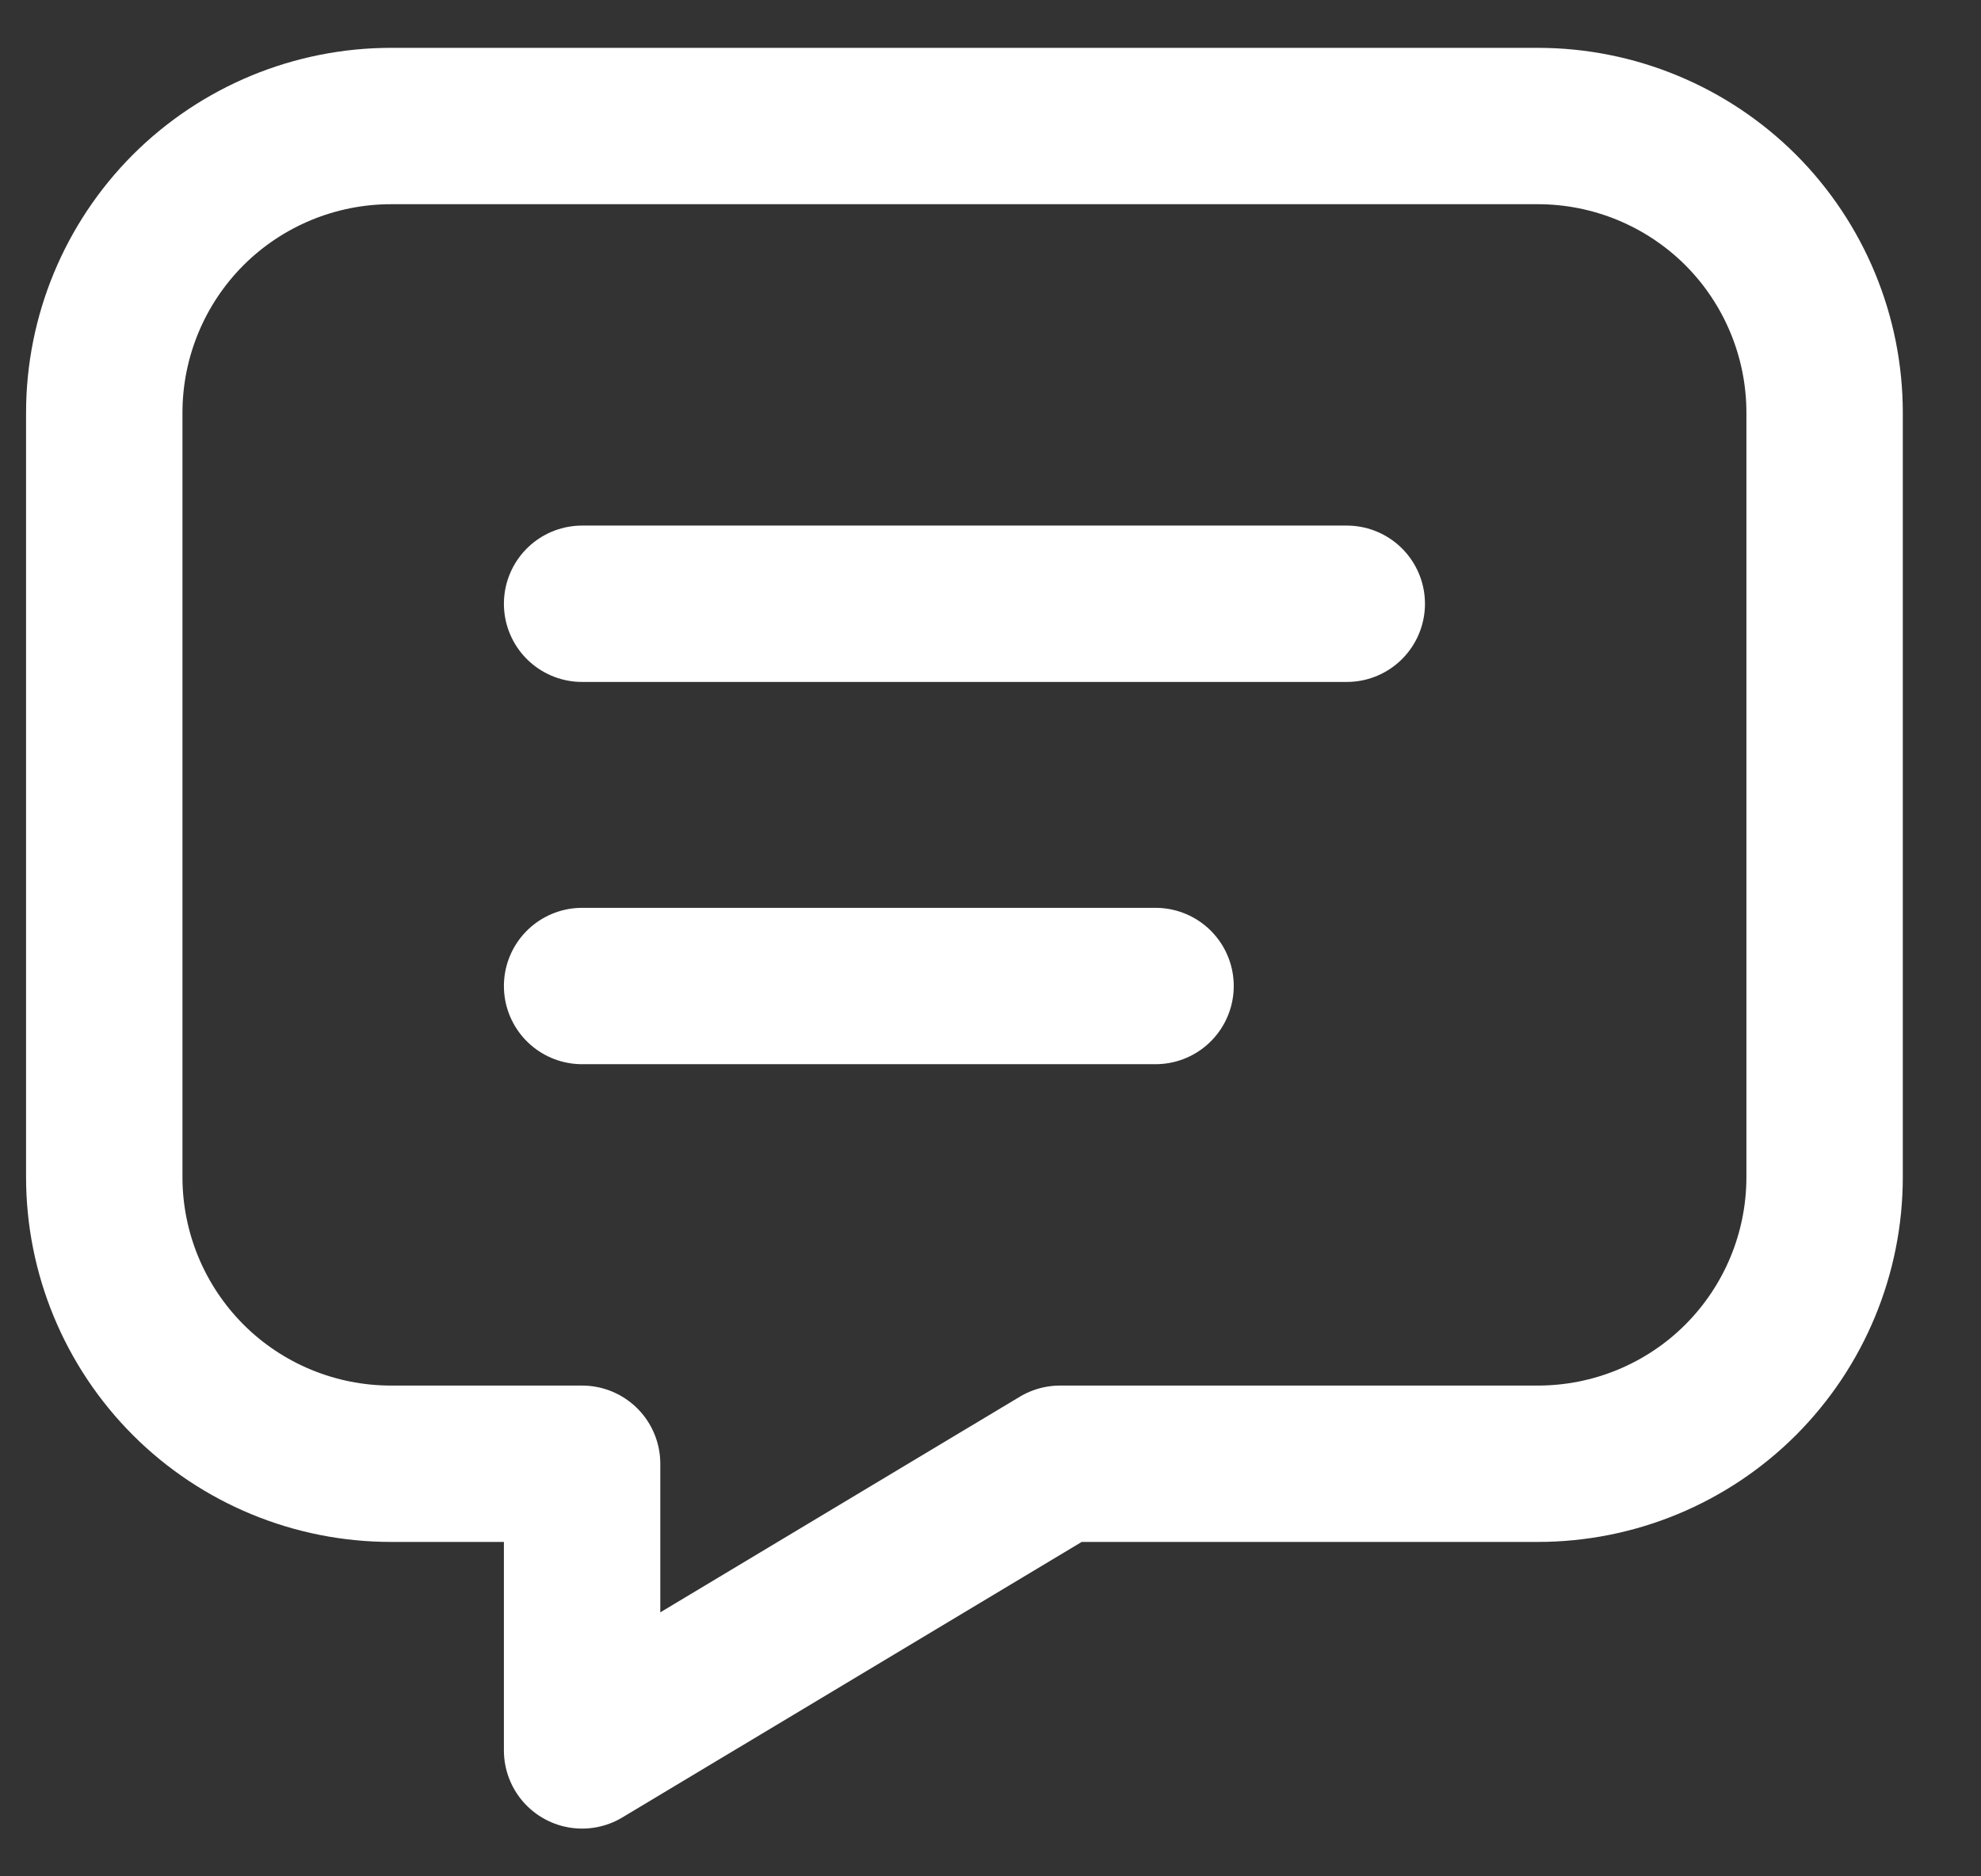 <svg width="19" height="18" viewBox="0 0 19 18" fill="none" xmlns="http://www.w3.org/2000/svg">
<rect x="0" y="0" width="19" height="18" fill="#333333" stroke="none"/>
<path d="M5.583 5.792H12.917M5.583 9.459H11.083M14.75 1.209C15.479 1.209 16.179 1.499 16.695 2.014C17.21 2.53 17.5 3.23 17.5 3.959V11.292C17.5 12.022 17.21 12.721 16.695 13.237C16.179 13.753 15.479 14.042 14.75 14.042H10.167L5.583 16.792V14.042H3.75C3.021 14.042 2.321 13.753 1.805 13.237C1.29 12.721 1 12.022 1 11.292V3.959C1 3.23 1.29 2.53 1.805 2.014C2.321 1.499 3.021 1.209 3.75 1.209H14.75Z" stroke="white" stroke-width="1.5" stroke-linecap="round" stroke-linejoin="round"/>
</svg>

